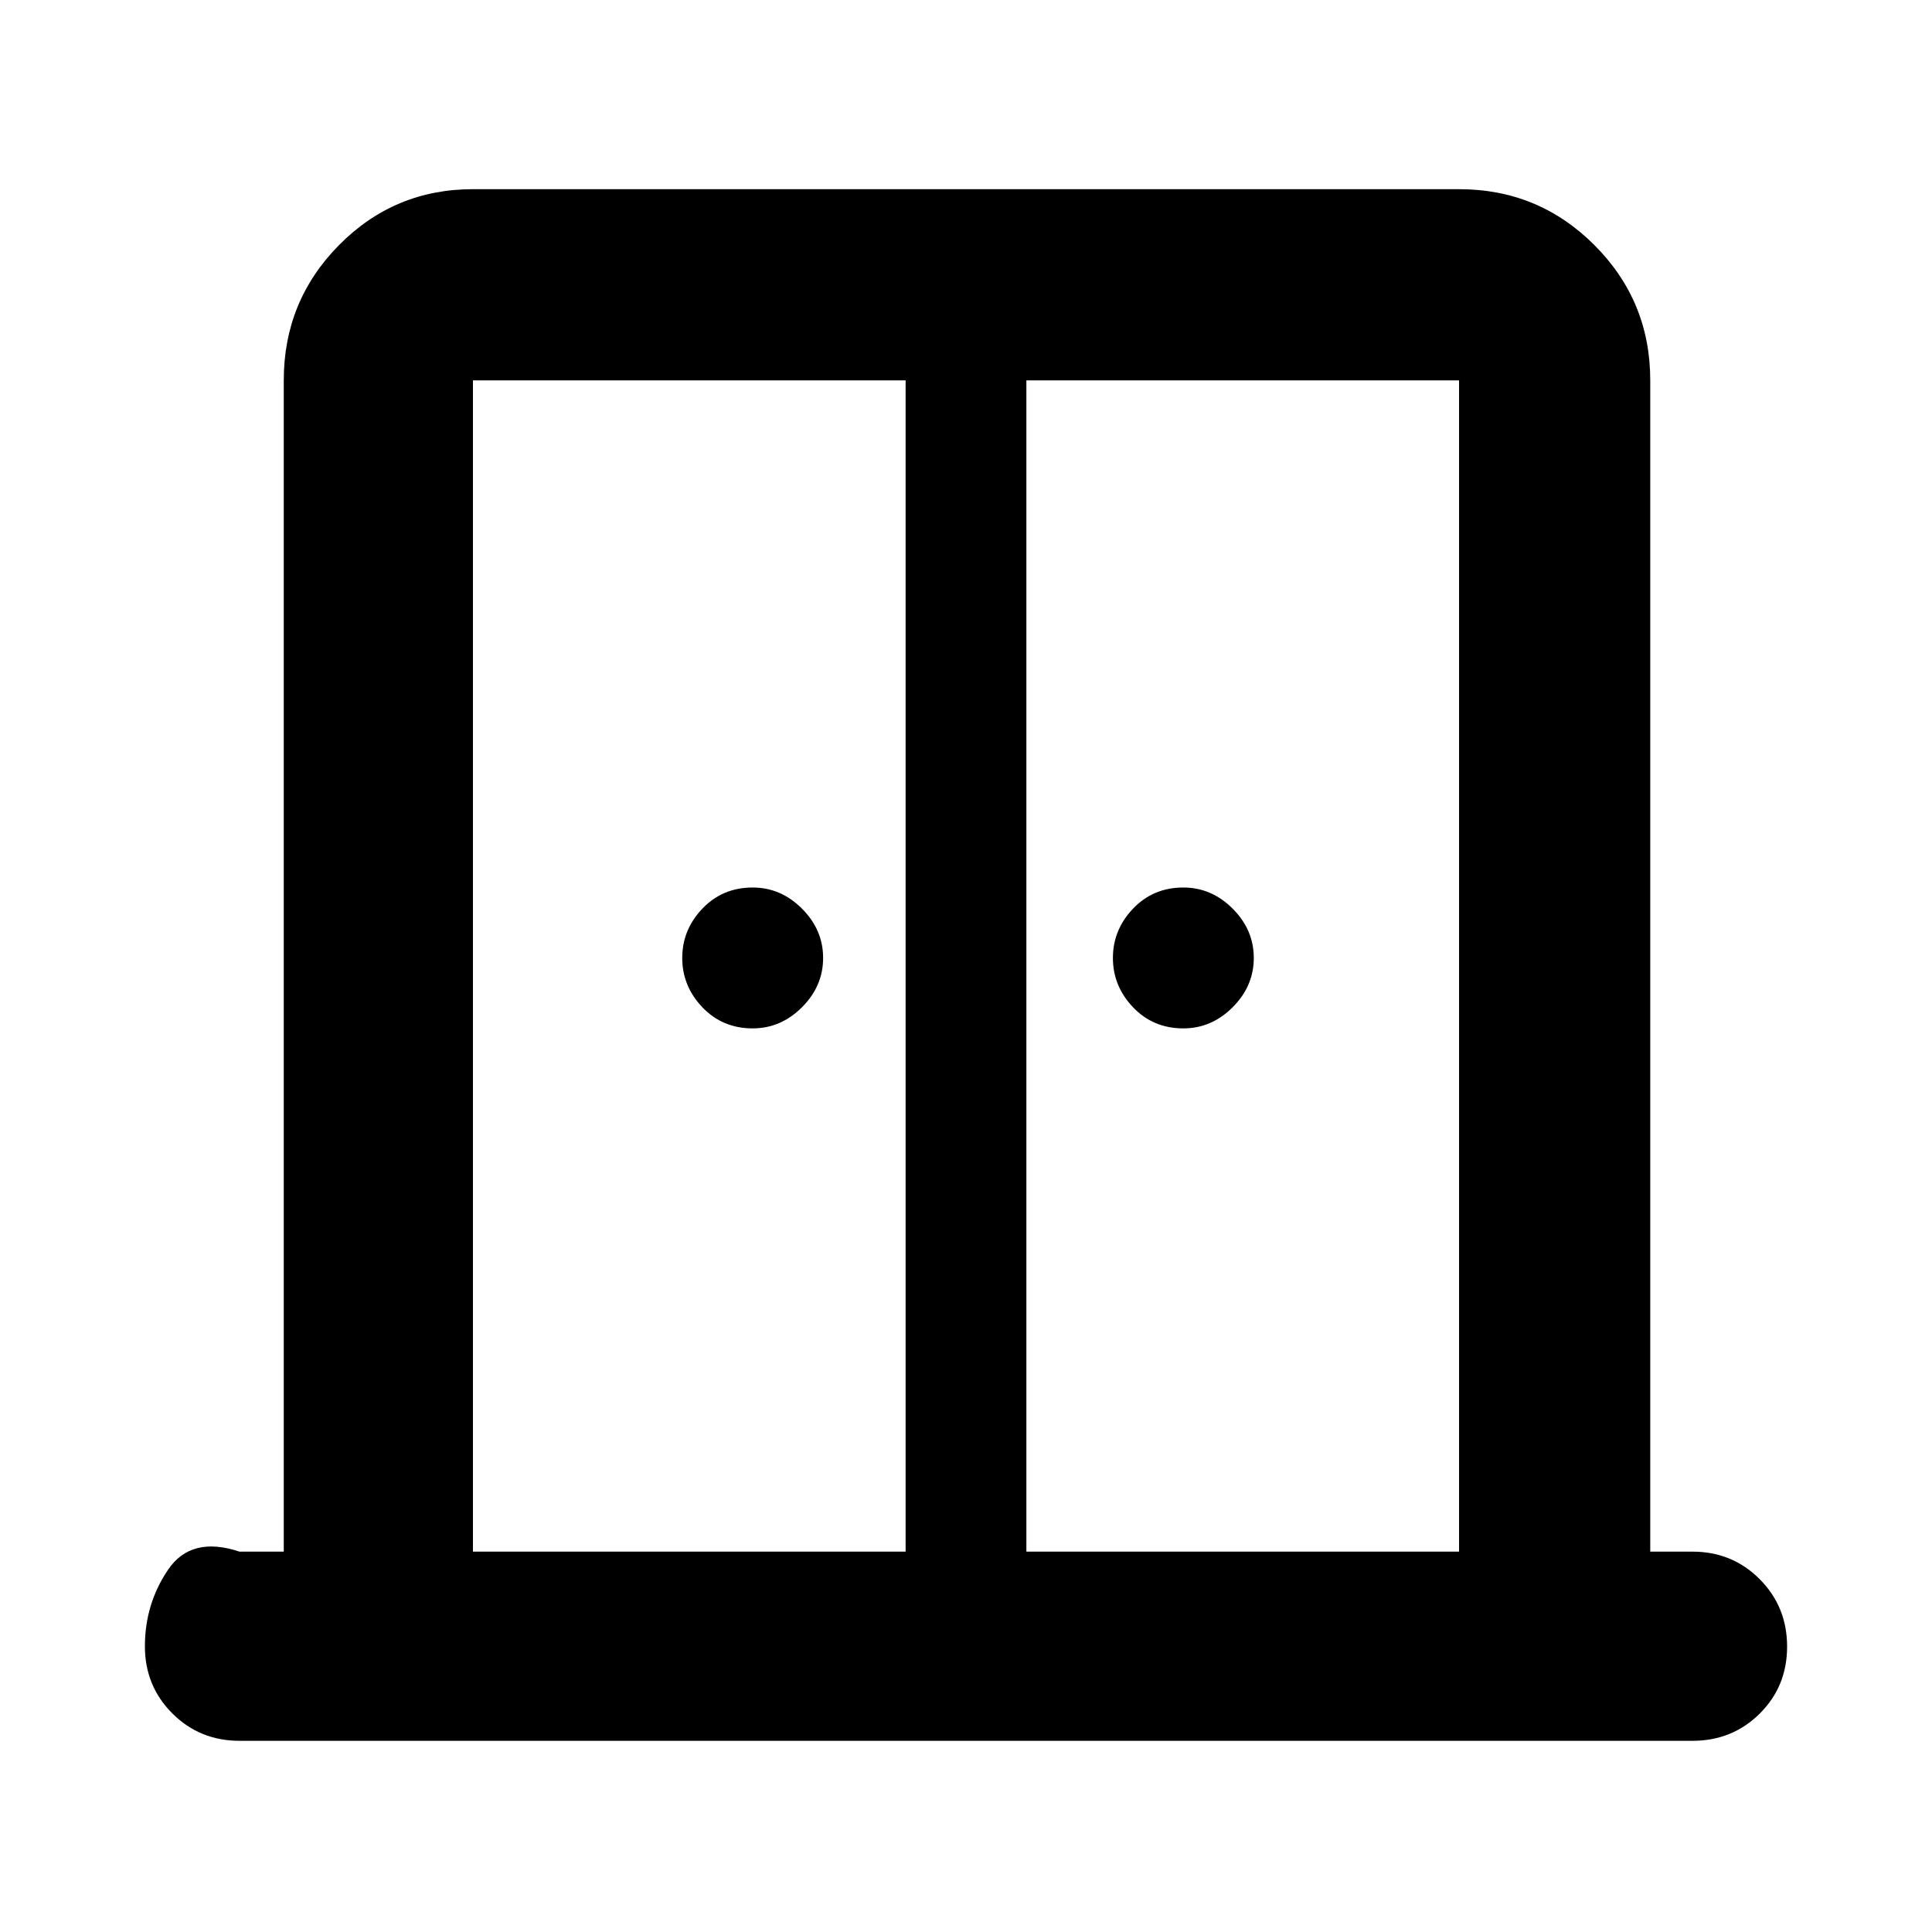 <svg xmlns="http://www.w3.org/2000/svg" width="48" height="48" viewBox="0 -960 960 960"><path d="M374-449q-15 0-25-10.5T339-484q0-14 10-24.5t25-10.5q14 0 24.5 10.5T409-484q0 14-10.5 24.5T374-449Zm214 0q-15 0-25-10.5T553-484q0-14 10-24.5t25-10.5q14 0 24.5 10.5T623-484q0 14-10.5 24.5T588-449ZM119-95q-19.75 0-33.375-13.625T72-141.939Q72-163 83.5-180t35.5-9h22v-582q0-39.463 27.475-67.231Q195.95-866 235-866h490q39.463 0 67.231 27.769Q820-810.463 820-771v582h21q19.75 0 33.375 13.675Q888-161.649 888-141.825 888-122 874.375-108.5 860.75-95 841-95H119Zm116-94h215v-582H235v582Zm275 0h215v-582H510v582Zm-30-340Z"/></svg>